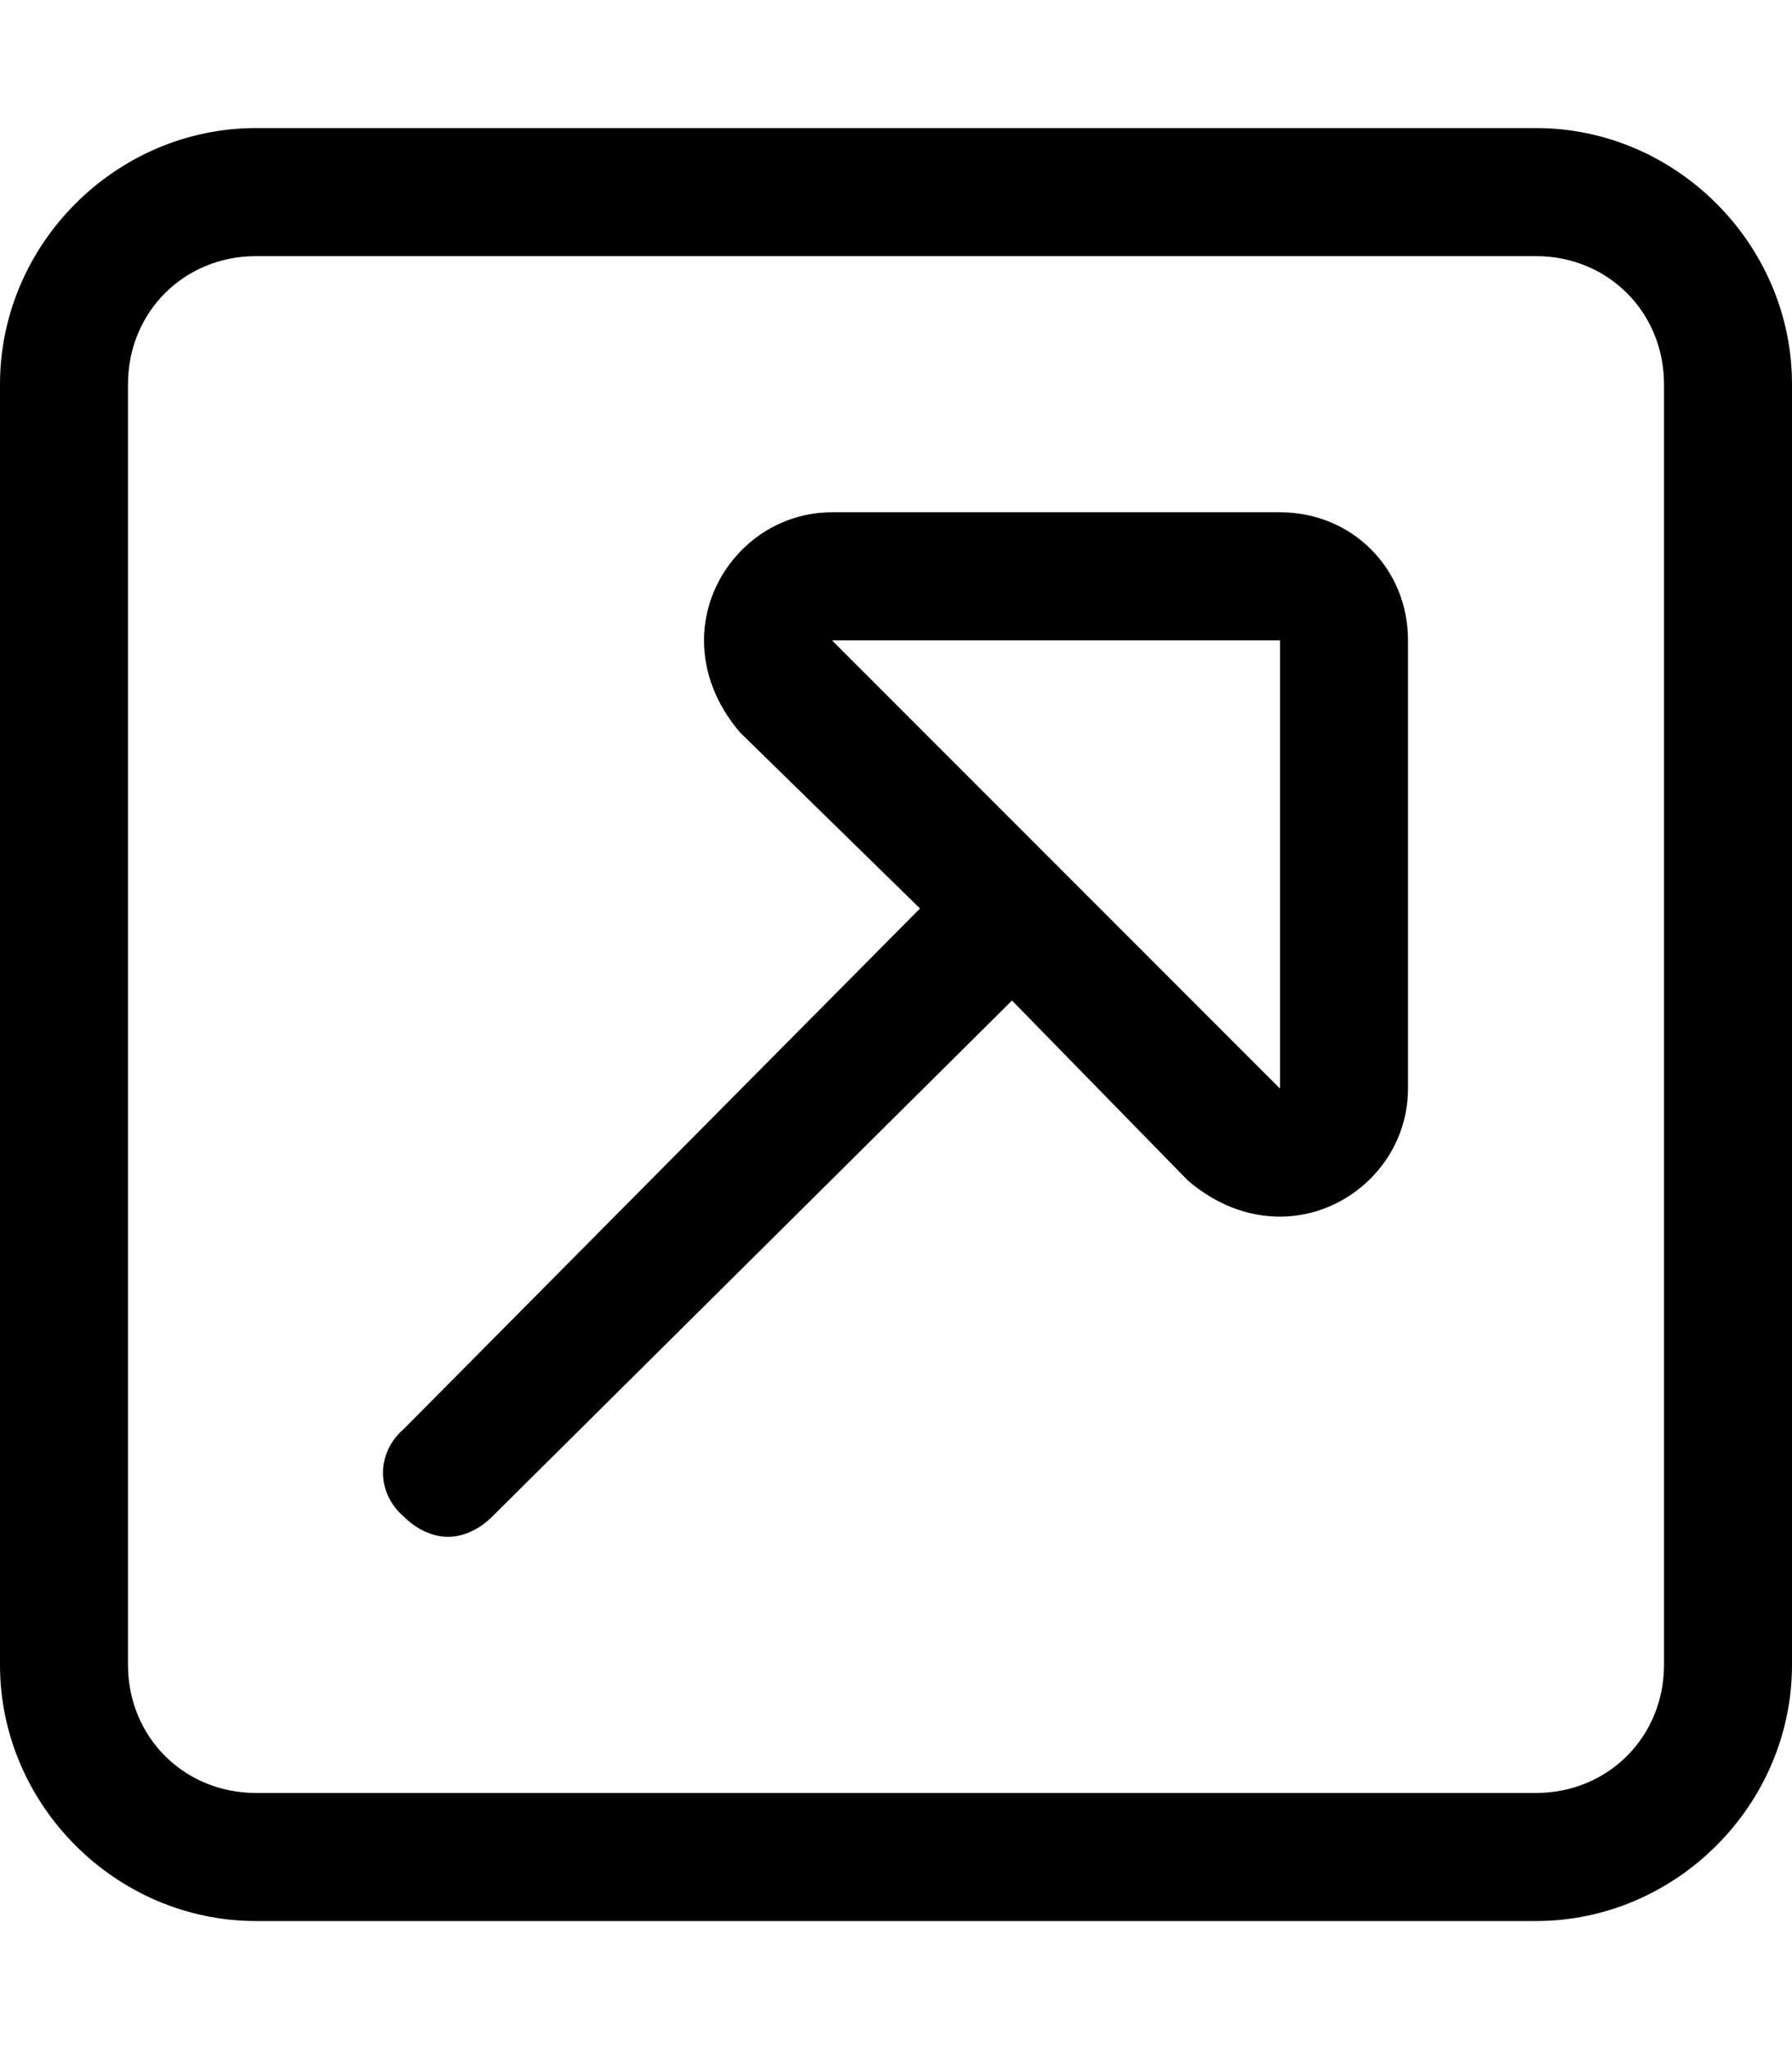 <svg xmlns="http://www.w3.org/2000/svg" viewBox="0 0 448 512"><!-- Font Awesome Pro 6.0.0-alpha1 by @fontawesome - https://fontawesome.com License - https://fontawesome.com/license (Commercial License) --><path d="M384 32H64C29 32 0 61 0 96V416C0 451 29 480 64 480H384C419 480 448 451 448 416V96C448 61 419 32 384 32ZM416 416C416 434 402 448 384 448H64C46 448 32 434 32 416V96C32 78 46 64 64 64H384C402 64 416 78 416 96V416ZM320 128H208C190 128 176 143 176 160C176 168 179 176 185 183L230 227L101 357C94 363 94 373 101 379C104 382 108 384 112 384S120 382 123 379L253 250L297 295C304 301 312 304 320 304C337 304 352 290 352 272V160C352 142 338 128 320 128ZM320 272L208 160C208 160 208 160 208 160H320V272Z"/></svg>
